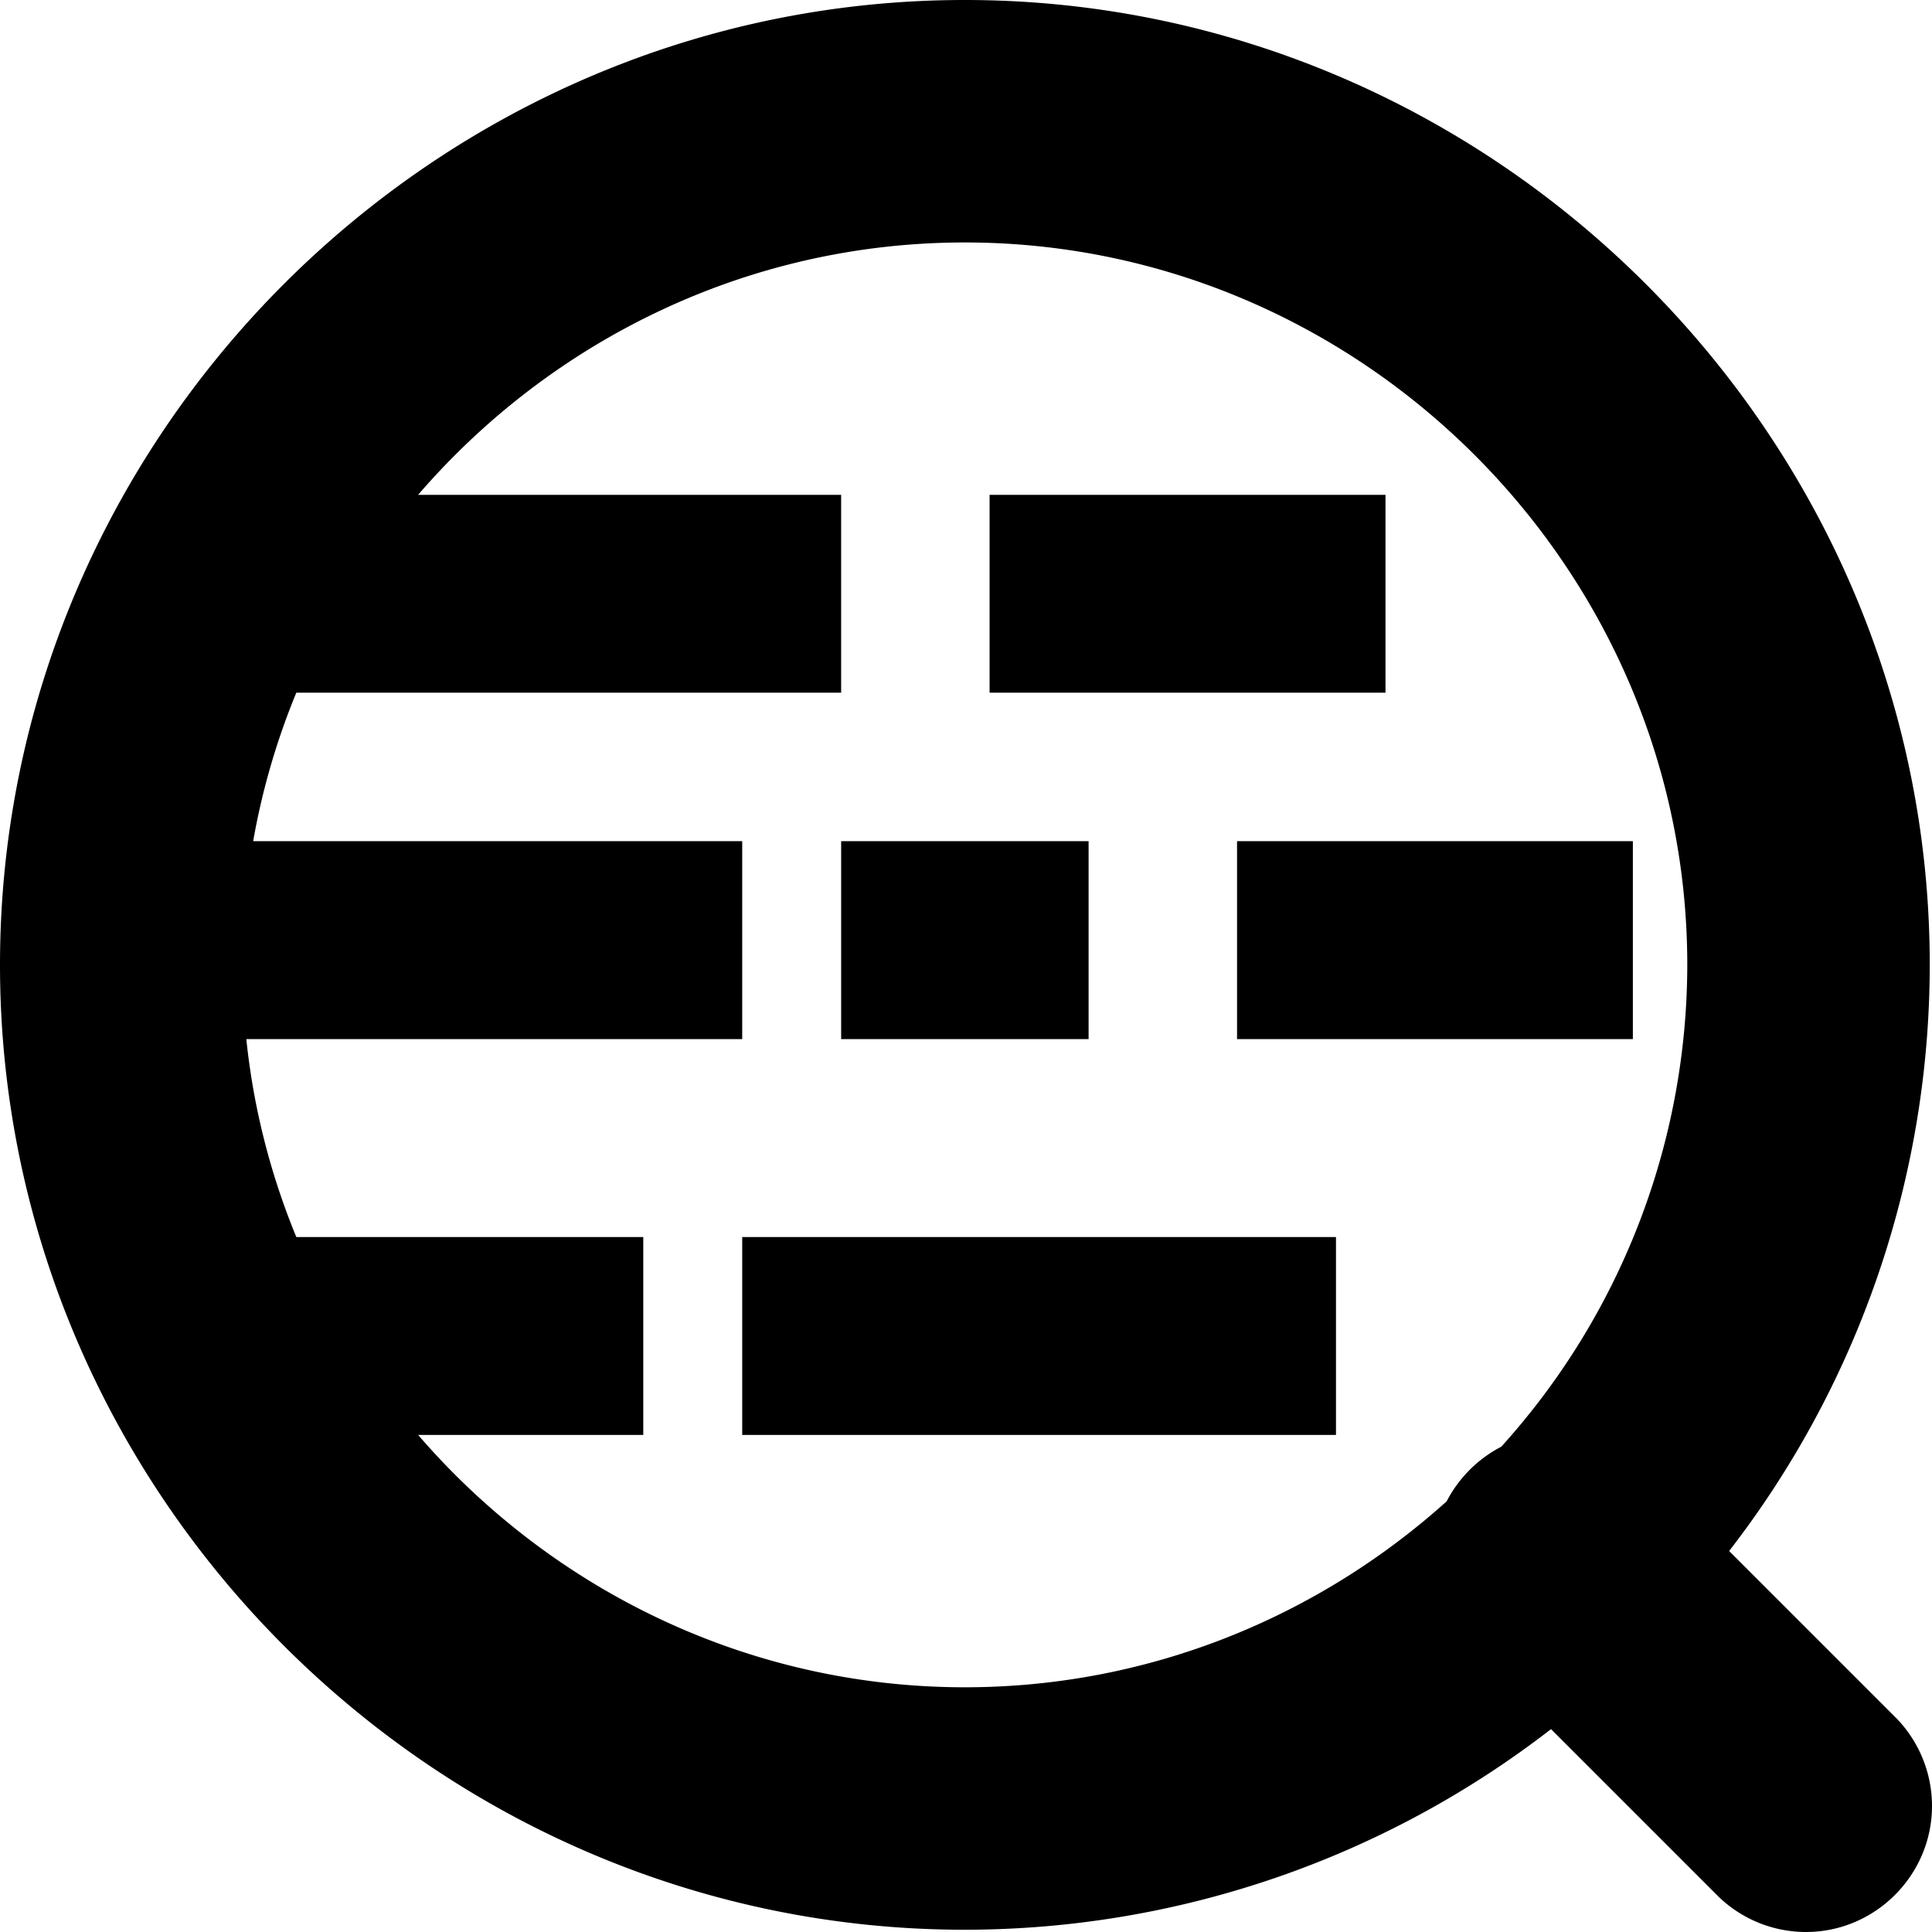 <svg viewBox="0 0 24 24" xmlns="http://www.w3.org/2000/svg"><path fill="currentColor" d="m11.986 23.972c-6.575 0-11.986-5.411-11.986-11.986s5.411-11.986 11.986-11.986 11.986 5.411 11.986 11.986a11.9 11.9 0 0 1 -2.492 7.281l2.062 2.062c.293.293.458.691.458 1.106 0 .859-.706 1.565-1.565 1.565-.415 0-.813-.165-1.106-.458l-2.062-2.062a11.9 11.9 0 0 1 -7.281 2.492zm6.664-6.001a8.936 8.936 0 0 0 2.31-5.985c0-4.923-4.051-8.974-8.974-8.974-2.702 0-5.141 1.22-6.792 3.135h5.255v2.458h-6.768a8.851 8.851 0 0 0 -.536 1.844h6.075v2.459h-6.16c.087.845.297 1.673.621 2.459h4.31v2.458h-2.797c1.651 1.915 4.09 3.135 6.792 3.135 2.29 0 4.392-.877 5.985-2.31a1.59 1.59 0 0 1 .679-.679zm-9.43-.146h7.376v-2.458h-7.376zm6.147-4.917h4.917v-2.459h-4.917zm-4.918 0h3.074v-2.459h-3.074zm1.844-4.303h4.918v-2.458h-4.918z"/></svg>